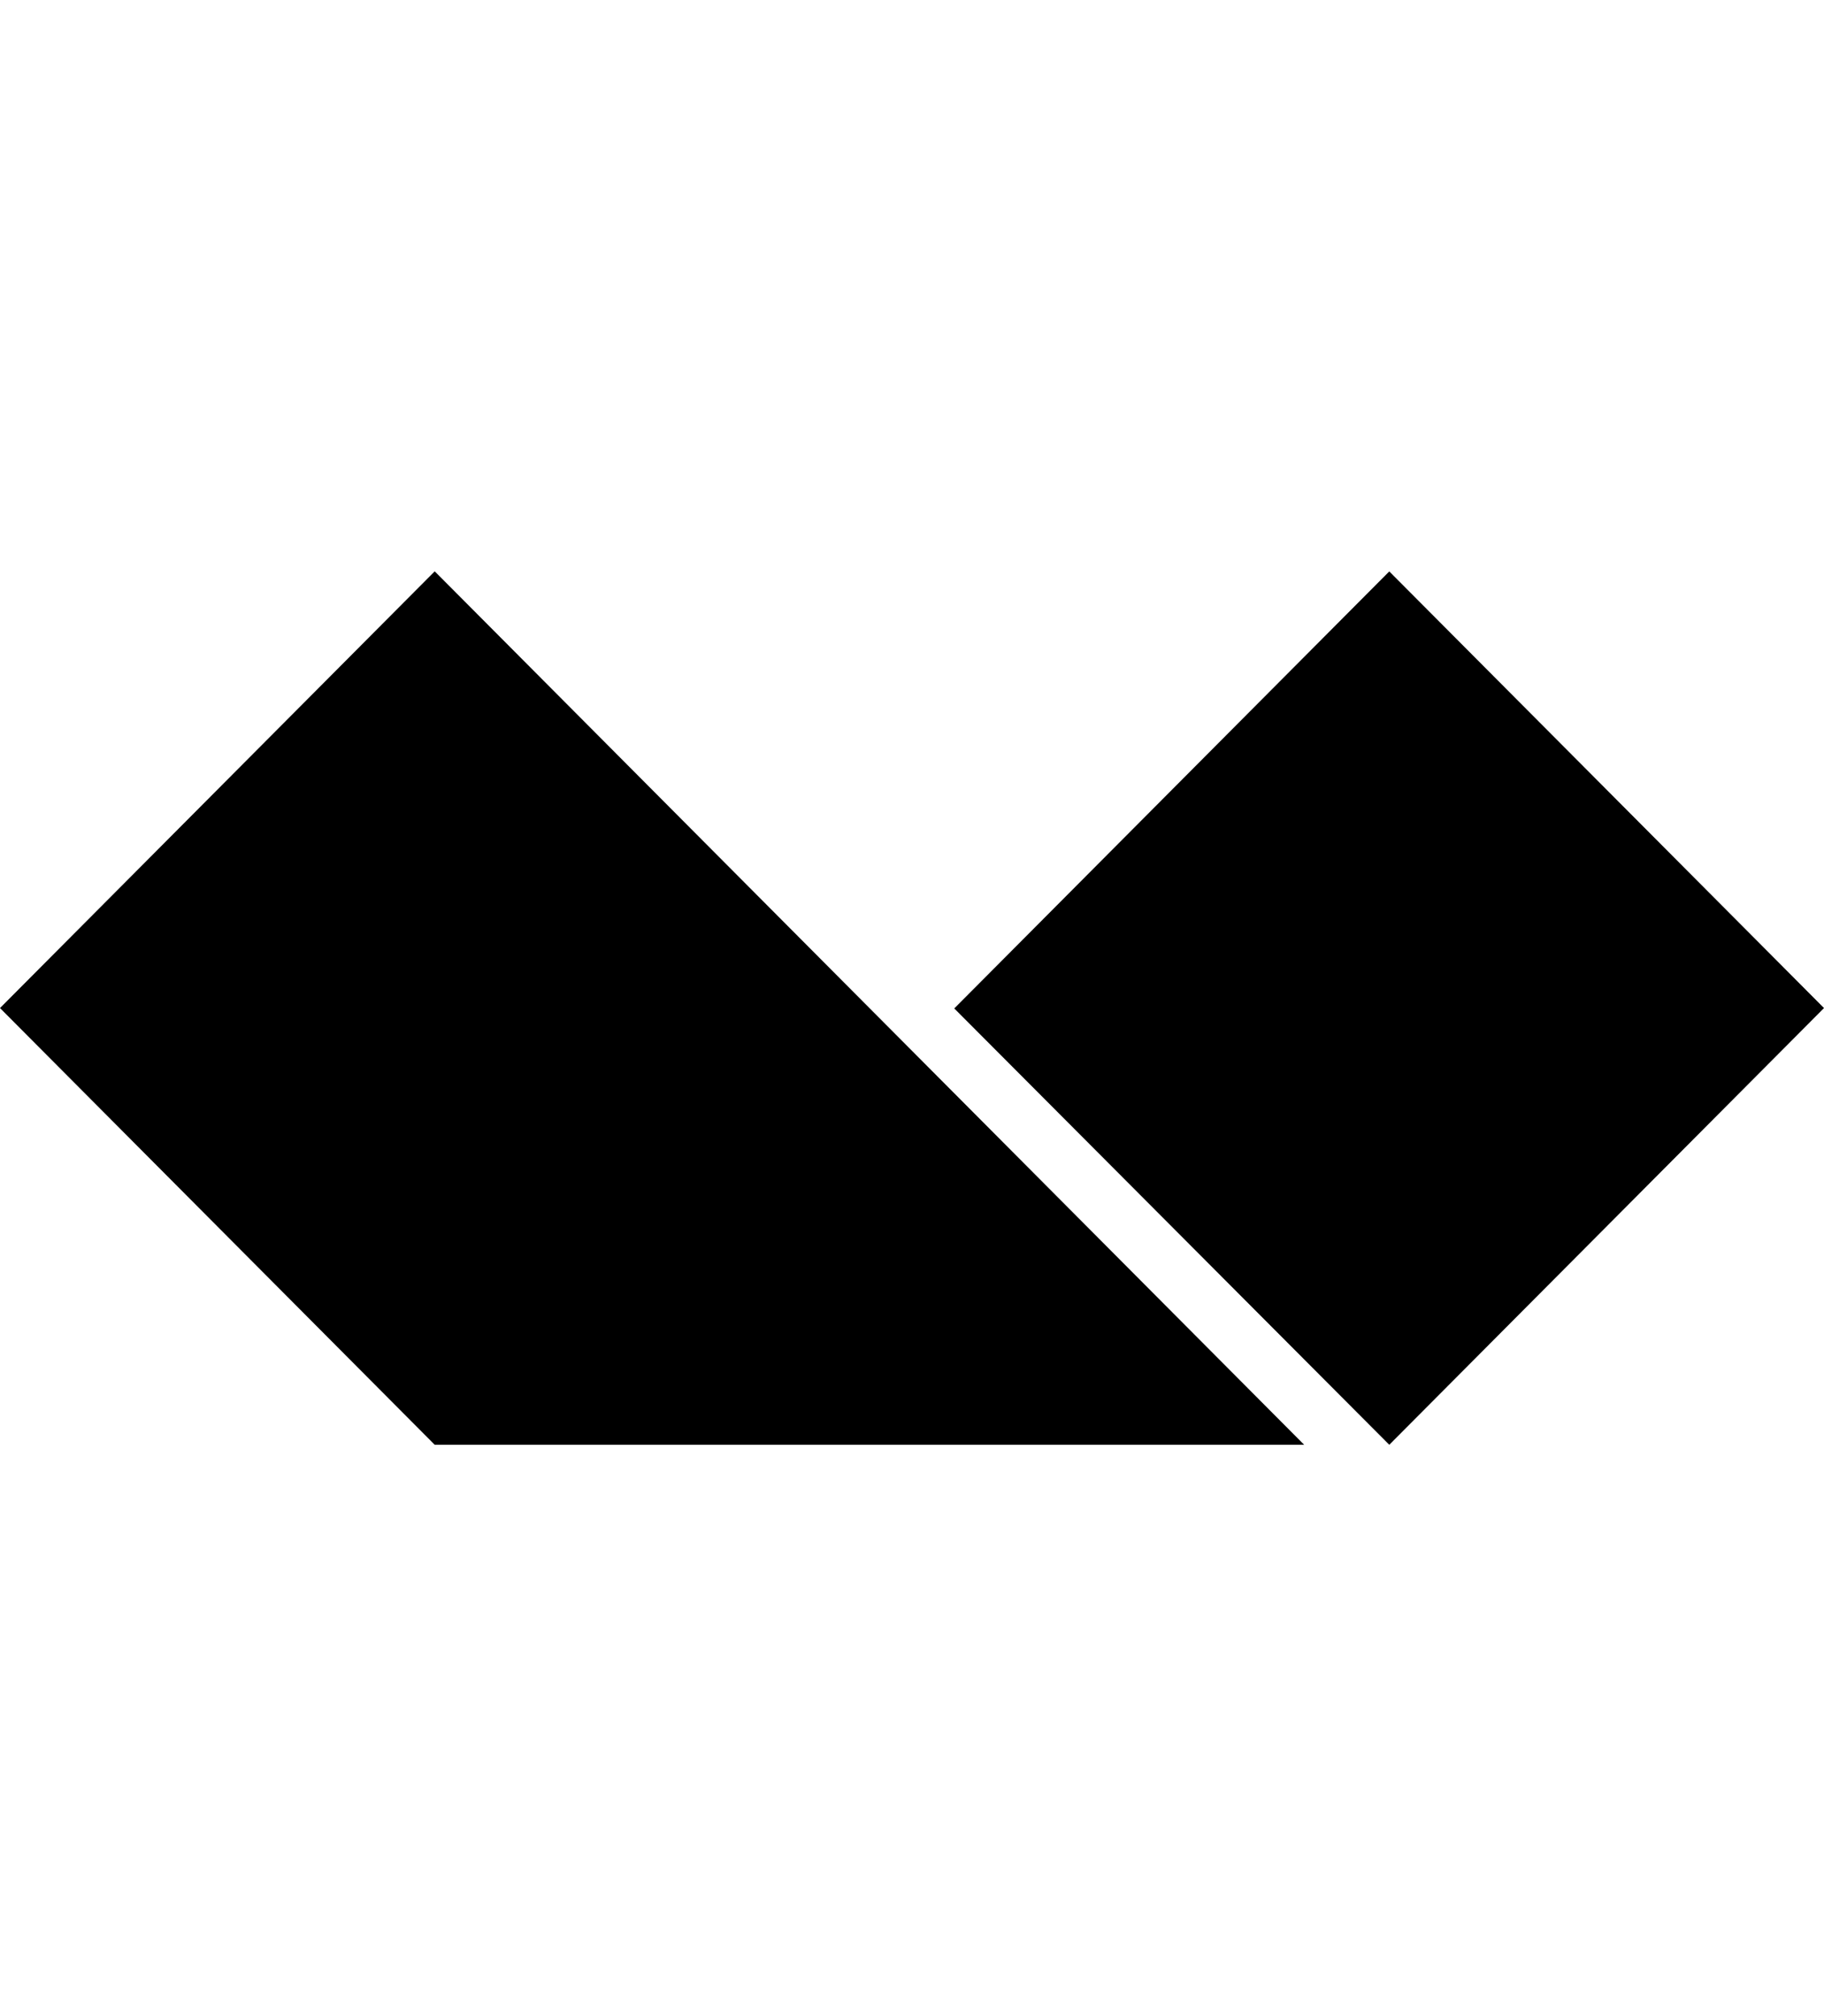 <svg width="95" height="105" viewBox="0 0 24 24" role="img" xmlns="http://www.w3.org/2000/svg"><path d="m24 12-5.72 5.746-5.724-5.741 5.724-5.75L24 12zM5.72 6.254 0 12l5.72 5.746h11.44L5.72 6.254z"/></svg>